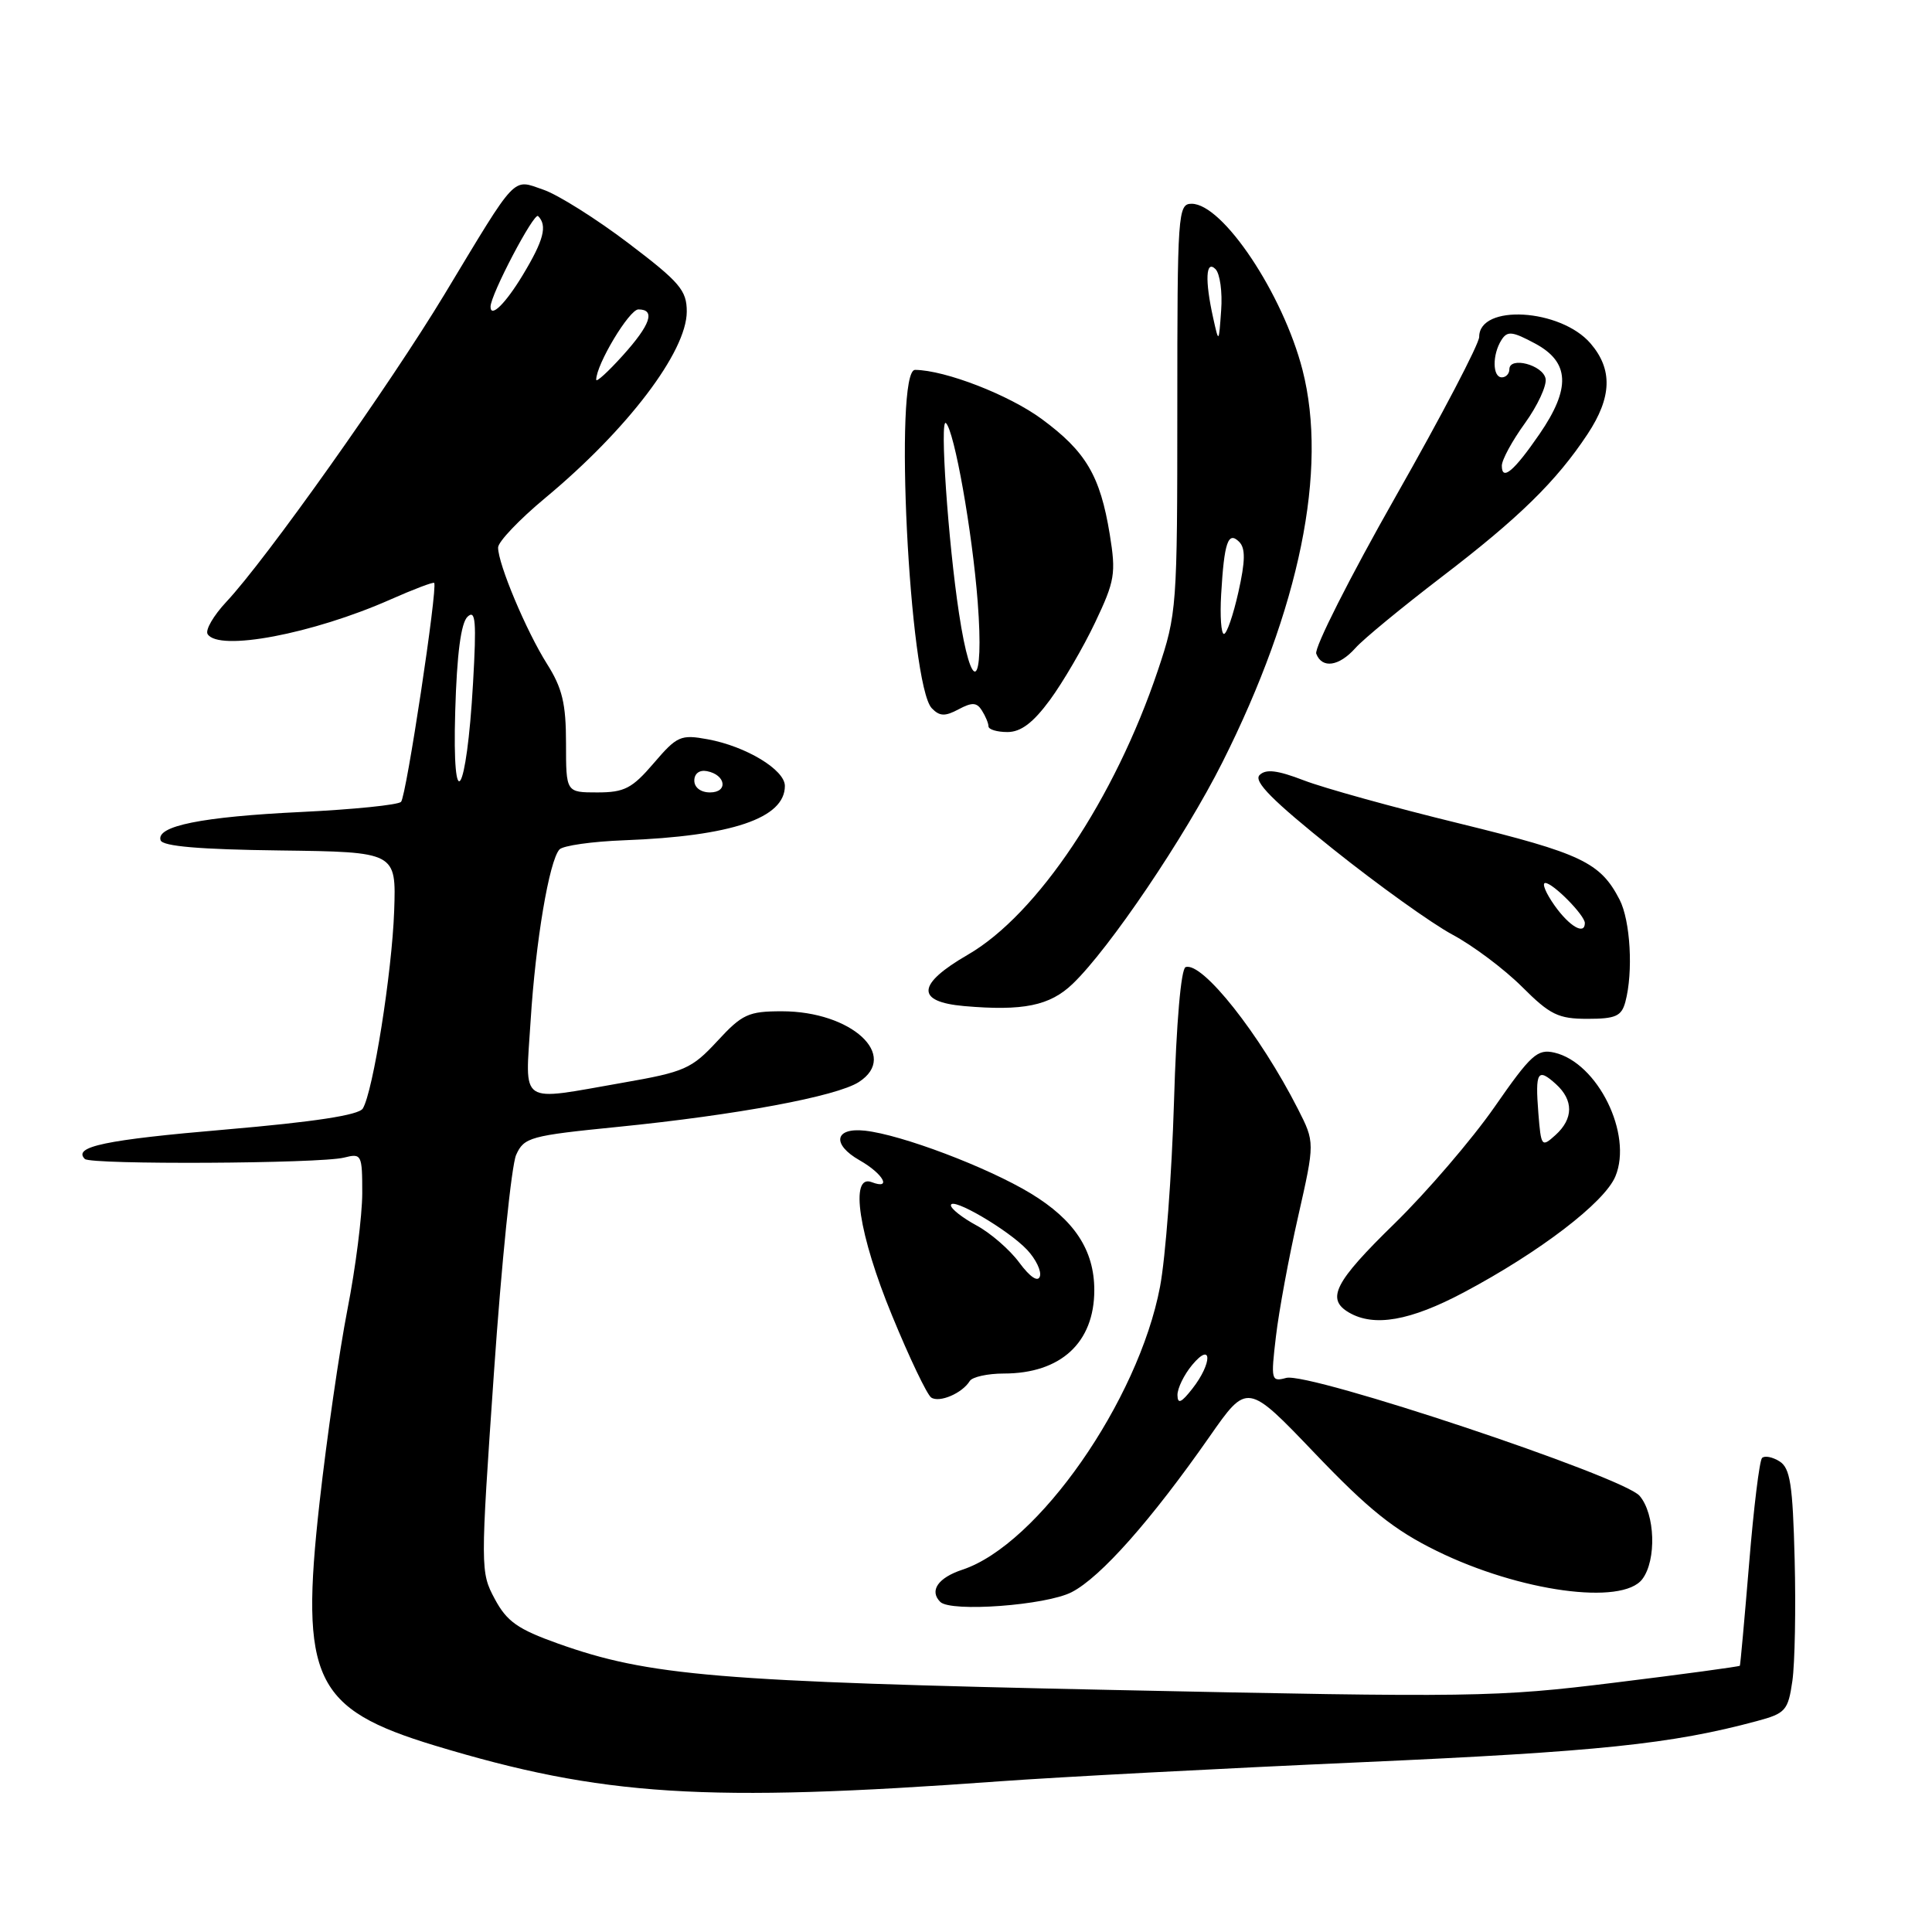 <?xml version="1.0" encoding="UTF-8" standalone="no"?>
<!DOCTYPE svg PUBLIC "-//W3C//DTD SVG 1.1//EN" "http://www.w3.org/Graphics/SVG/1.1/DTD/svg11.dtd" >
<svg xmlns="http://www.w3.org/2000/svg" xmlns:xlink="http://www.w3.org/1999/xlink" version="1.1" viewBox="0 0 256 256">
 <g >
 <path fill="currentColor"
d=" M 132.50 236.03 C 140.20 235.47 161.80 234.33 180.50 233.50 C 211.72 232.11 221.50 231.10 232.80 228.05 C 236.60 227.03 236.93 226.66 237.50 222.73 C 237.83 220.40 237.97 213.15 237.80 206.61 C 237.55 196.71 237.21 194.53 235.80 193.64 C 234.86 193.05 233.82 192.85 233.48 193.19 C 233.14 193.53 232.37 199.81 231.77 207.15 C 231.16 214.49 230.61 220.60 230.54 220.72 C 230.46 220.83 223.00 221.85 213.95 222.96 C 198.23 224.90 195.27 224.94 147.50 223.93 C 94.97 222.82 85.97 222.07 73.91 217.77 C 68.61 215.88 67.16 214.86 65.56 211.87 C 63.65 208.31 63.65 207.88 65.45 181.88 C 66.45 167.37 67.78 154.39 68.39 153.03 C 69.44 150.70 70.23 150.48 81.85 149.32 C 97.63 147.74 110.86 145.28 113.81 143.37 C 119.21 139.87 112.82 134.00 103.61 134.00 C 99.16 134.00 98.34 134.38 95.04 137.96 C 91.65 141.62 90.71 142.04 82.56 143.46 C 68.54 145.91 69.60 146.62 70.31 135.25 C 70.97 124.73 72.77 114.07 74.13 112.56 C 74.59 112.05 78.46 111.50 82.72 111.34 C 96.96 110.80 104.00 108.42 104.00 104.14 C 104.00 102.00 98.85 98.89 93.78 97.96 C 90.19 97.30 89.71 97.52 86.62 101.13 C 83.76 104.47 82.74 105.00 79.15 105.00 C 75.00 105.00 75.00 105.00 75.00 98.48 C 75.00 93.24 74.51 91.18 72.48 87.97 C 69.73 83.61 66.00 74.74 66.00 72.55 C 66.00 71.79 68.81 68.84 72.25 65.98 C 83.14 56.93 90.99 46.60 91.00 41.29 C 91.00 38.47 90.09 37.40 83.25 32.21 C 78.99 28.98 73.93 25.80 72.01 25.14 C 67.84 23.70 68.62 22.88 58.90 39.00 C 51.62 51.06 35.22 74.19 29.97 79.77 C 28.29 81.57 27.18 83.48 27.51 84.02 C 28.96 86.36 41.42 84.00 51.73 79.44 C 54.80 78.08 57.41 77.09 57.53 77.24 C 58.02 77.82 53.83 105.56 53.14 106.25 C 52.74 106.66 46.80 107.26 39.95 107.59 C 26.76 108.22 20.65 109.45 21.28 111.34 C 21.55 112.14 26.47 112.56 37.08 112.69 C 52.50 112.89 52.50 112.89 52.23 120.69 C 51.94 128.88 49.43 144.68 48.07 146.89 C 47.53 147.76 41.63 148.66 29.89 149.67 C 13.94 151.03 9.61 151.94 11.24 153.57 C 12.02 154.35 42.39 154.19 45.58 153.39 C 47.92 152.80 48.00 152.97 48.00 158.14 C 47.99 161.09 47.12 168.00 46.04 173.50 C 44.97 179.00 43.30 190.52 42.34 199.11 C 39.73 222.50 41.60 226.44 57.63 231.30 C 79.84 238.02 93.36 238.88 132.50 236.03 Z  M 142.00 210.97 C 145.84 209.00 152.55 201.42 160.28 190.35 C 165.27 183.20 165.27 183.20 174.26 192.61 C 181.36 200.04 184.75 202.75 190.38 205.51 C 201.36 210.90 214.94 212.76 217.61 209.25 C 219.52 206.74 219.32 200.59 217.25 198.20 C 215.04 195.65 173.43 181.77 170.43 182.58 C 168.44 183.12 168.38 182.89 169.07 177.07 C 169.46 173.73 170.78 166.58 172.01 161.19 C 174.23 151.37 174.23 151.37 171.98 146.94 C 166.94 137.04 159.30 127.38 157.10 128.15 C 156.49 128.36 155.87 135.52 155.56 146.00 C 155.27 155.62 154.44 166.65 153.71 170.50 C 150.84 185.62 137.52 204.69 127.53 207.99 C 124.29 209.06 123.11 210.78 124.59 212.26 C 125.98 213.65 138.61 212.72 142.00 210.97 Z  M 128.50 182.99 C 128.84 182.45 130.87 182.00 133.01 182.00 C 140.56 182.00 145.00 177.90 145.00 170.95 C 145.00 165.65 142.36 161.64 136.57 158.13 C 130.84 154.66 119.43 150.34 114.60 149.82 C 110.58 149.38 110.18 151.63 113.91 153.75 C 117.04 155.53 118.23 157.69 115.50 156.64 C 112.55 155.51 113.79 163.62 118.20 174.31 C 120.50 179.92 122.84 184.81 123.39 185.18 C 124.47 185.91 127.50 184.62 128.50 182.99 Z  M 193.96 171.25 C 204.03 165.90 212.62 159.33 214.05 155.87 C 216.37 150.29 211.70 140.82 205.97 139.48 C 203.71 138.96 202.86 139.73 198.02 146.70 C 195.03 150.99 189.08 157.92 184.80 162.11 C 176.82 169.89 175.68 172.13 178.75 173.92 C 182.08 175.86 186.86 175.02 193.96 171.25 Z  M 215.37 132.75 C 216.43 128.79 216.04 121.99 214.60 119.20 C 212.05 114.27 209.55 113.08 193.44 109.13 C 184.67 106.99 175.37 104.41 172.76 103.40 C 169.25 102.05 167.73 101.87 166.90 102.70 C 166.07 103.53 168.60 106.08 176.64 112.51 C 182.61 117.28 189.73 122.38 192.45 123.84 C 195.18 125.30 199.32 128.41 201.67 130.75 C 205.39 134.47 206.48 135.00 210.35 135.00 C 214.09 135.00 214.86 134.65 215.37 132.75 Z  M 142.14 130.36 C 147.00 125.70 157.00 110.91 161.98 101.00 C 172.22 80.62 175.98 62.24 172.59 49.02 C 170.00 38.95 162.03 27.00 157.90 27.00 C 156.08 27.00 156.00 28.16 156.00 54.07 C 156.00 80.50 155.94 81.33 153.43 88.81 C 147.71 105.83 137.47 121.17 128.25 126.50 C 121.47 130.42 121.30 132.74 127.75 133.31 C 135.57 133.99 139.11 133.27 142.14 130.36 Z  M 139.12 92.75 C 140.84 90.41 143.54 85.79 145.11 82.48 C 147.73 76.97 147.89 75.99 147.05 70.81 C 145.78 63.03 143.89 59.83 138.02 55.51 C 133.66 52.31 125.24 49.05 121.25 49.01 C 118.41 48.98 120.48 90.75 123.47 93.85 C 124.50 94.92 125.22 94.95 127.01 93.99 C 128.81 93.03 129.43 93.06 130.11 94.15 C 130.58 94.89 130.98 95.84 130.98 96.25 C 130.99 96.66 132.12 97.00 133.49 97.00 C 135.27 97.00 136.89 95.78 139.12 92.75 Z  M 179.60 85.87 C 180.64 84.69 185.78 80.47 191.00 76.47 C 201.25 68.64 206.23 63.77 210.36 57.52 C 213.59 52.64 213.71 48.94 210.75 45.50 C 206.77 40.89 196.00 40.25 196.00 44.64 C 196.00 45.56 191.02 55.08 184.94 65.78 C 178.86 76.49 174.12 85.87 174.41 86.62 C 175.18 88.63 177.42 88.31 179.60 85.87 Z  M 60.32 94.22 C 60.54 86.64 61.08 82.55 61.95 81.72 C 63.02 80.72 63.15 82.31 62.68 90.51 C 61.83 105.53 59.89 108.57 60.32 94.22 Z  M 92.00 103.43 C 92.00 102.50 92.68 101.99 93.67 102.18 C 96.18 102.66 96.52 105.00 94.08 105.00 C 92.85 105.00 92.00 104.35 92.00 103.43 Z  M 79.00 50.32 C 79.00 48.30 83.38 41.00 84.59 41.00 C 86.90 41.00 86.21 43.02 82.50 47.13 C 80.58 49.26 79.00 50.70 79.00 50.32 Z  M 65.00 40.64 C 65.00 39.05 70.76 28.09 71.30 28.63 C 72.56 29.89 72.05 31.84 69.26 36.46 C 66.97 40.25 65.00 42.18 65.00 40.64 Z  M 156.02 184.86 C 156.01 183.96 156.89 182.16 157.97 180.86 C 160.63 177.67 160.66 180.60 158.00 184.00 C 156.53 185.88 156.04 186.10 156.02 184.86 Z  M 135.06 167.30 C 133.80 165.59 131.24 163.37 129.38 162.37 C 127.52 161.36 126.00 160.17 126.00 159.71 C 126.00 158.51 133.60 162.95 136.10 165.61 C 137.26 166.85 138.02 168.43 137.79 169.13 C 137.53 169.92 136.49 169.23 135.06 167.30 Z  M 203.84 147.49 C 203.41 142.00 203.74 141.45 206.17 143.65 C 208.52 145.78 208.50 148.24 206.11 150.40 C 204.27 152.06 204.20 151.96 203.84 147.49 Z  M 206.00 120.00 C 204.83 118.35 204.27 117.00 204.76 117.00 C 205.78 117.00 210.00 121.28 210.00 122.31 C 210.00 123.94 207.97 122.77 206.00 120.00 Z  M 161.81 78.75 C 162.21 71.85 162.73 70.33 164.20 71.80 C 165.04 72.64 165.02 74.34 164.09 78.47 C 163.41 81.51 162.55 84.00 162.18 84.00 C 161.81 84.00 161.64 81.64 161.81 78.75 Z  M 160.75 42.12 C 159.64 37.13 159.77 34.37 161.06 35.66 C 161.65 36.25 161.99 38.70 161.81 41.11 C 161.50 45.50 161.50 45.50 160.75 42.12 Z  M 127.07 81.25 C 125.63 71.80 124.50 55.29 125.34 56.06 C 126.46 57.08 128.83 70.41 129.55 79.75 C 130.43 91.27 128.74 92.29 127.07 81.25 Z  M 199.00 61.71 C 199.00 60.93 200.38 58.40 202.06 56.08 C 203.74 53.75 204.97 51.10 204.80 50.18 C 204.45 48.35 200.00 47.19 200.00 48.93 C 200.00 49.52 199.55 50.00 199.00 50.00 C 197.75 50.00 197.72 46.99 198.95 45.05 C 199.73 43.82 200.38 43.89 203.43 45.53 C 208.00 47.99 208.16 51.45 203.99 57.52 C 200.60 62.45 199.00 63.79 199.00 61.71 Z "/>
</g>
</svg>